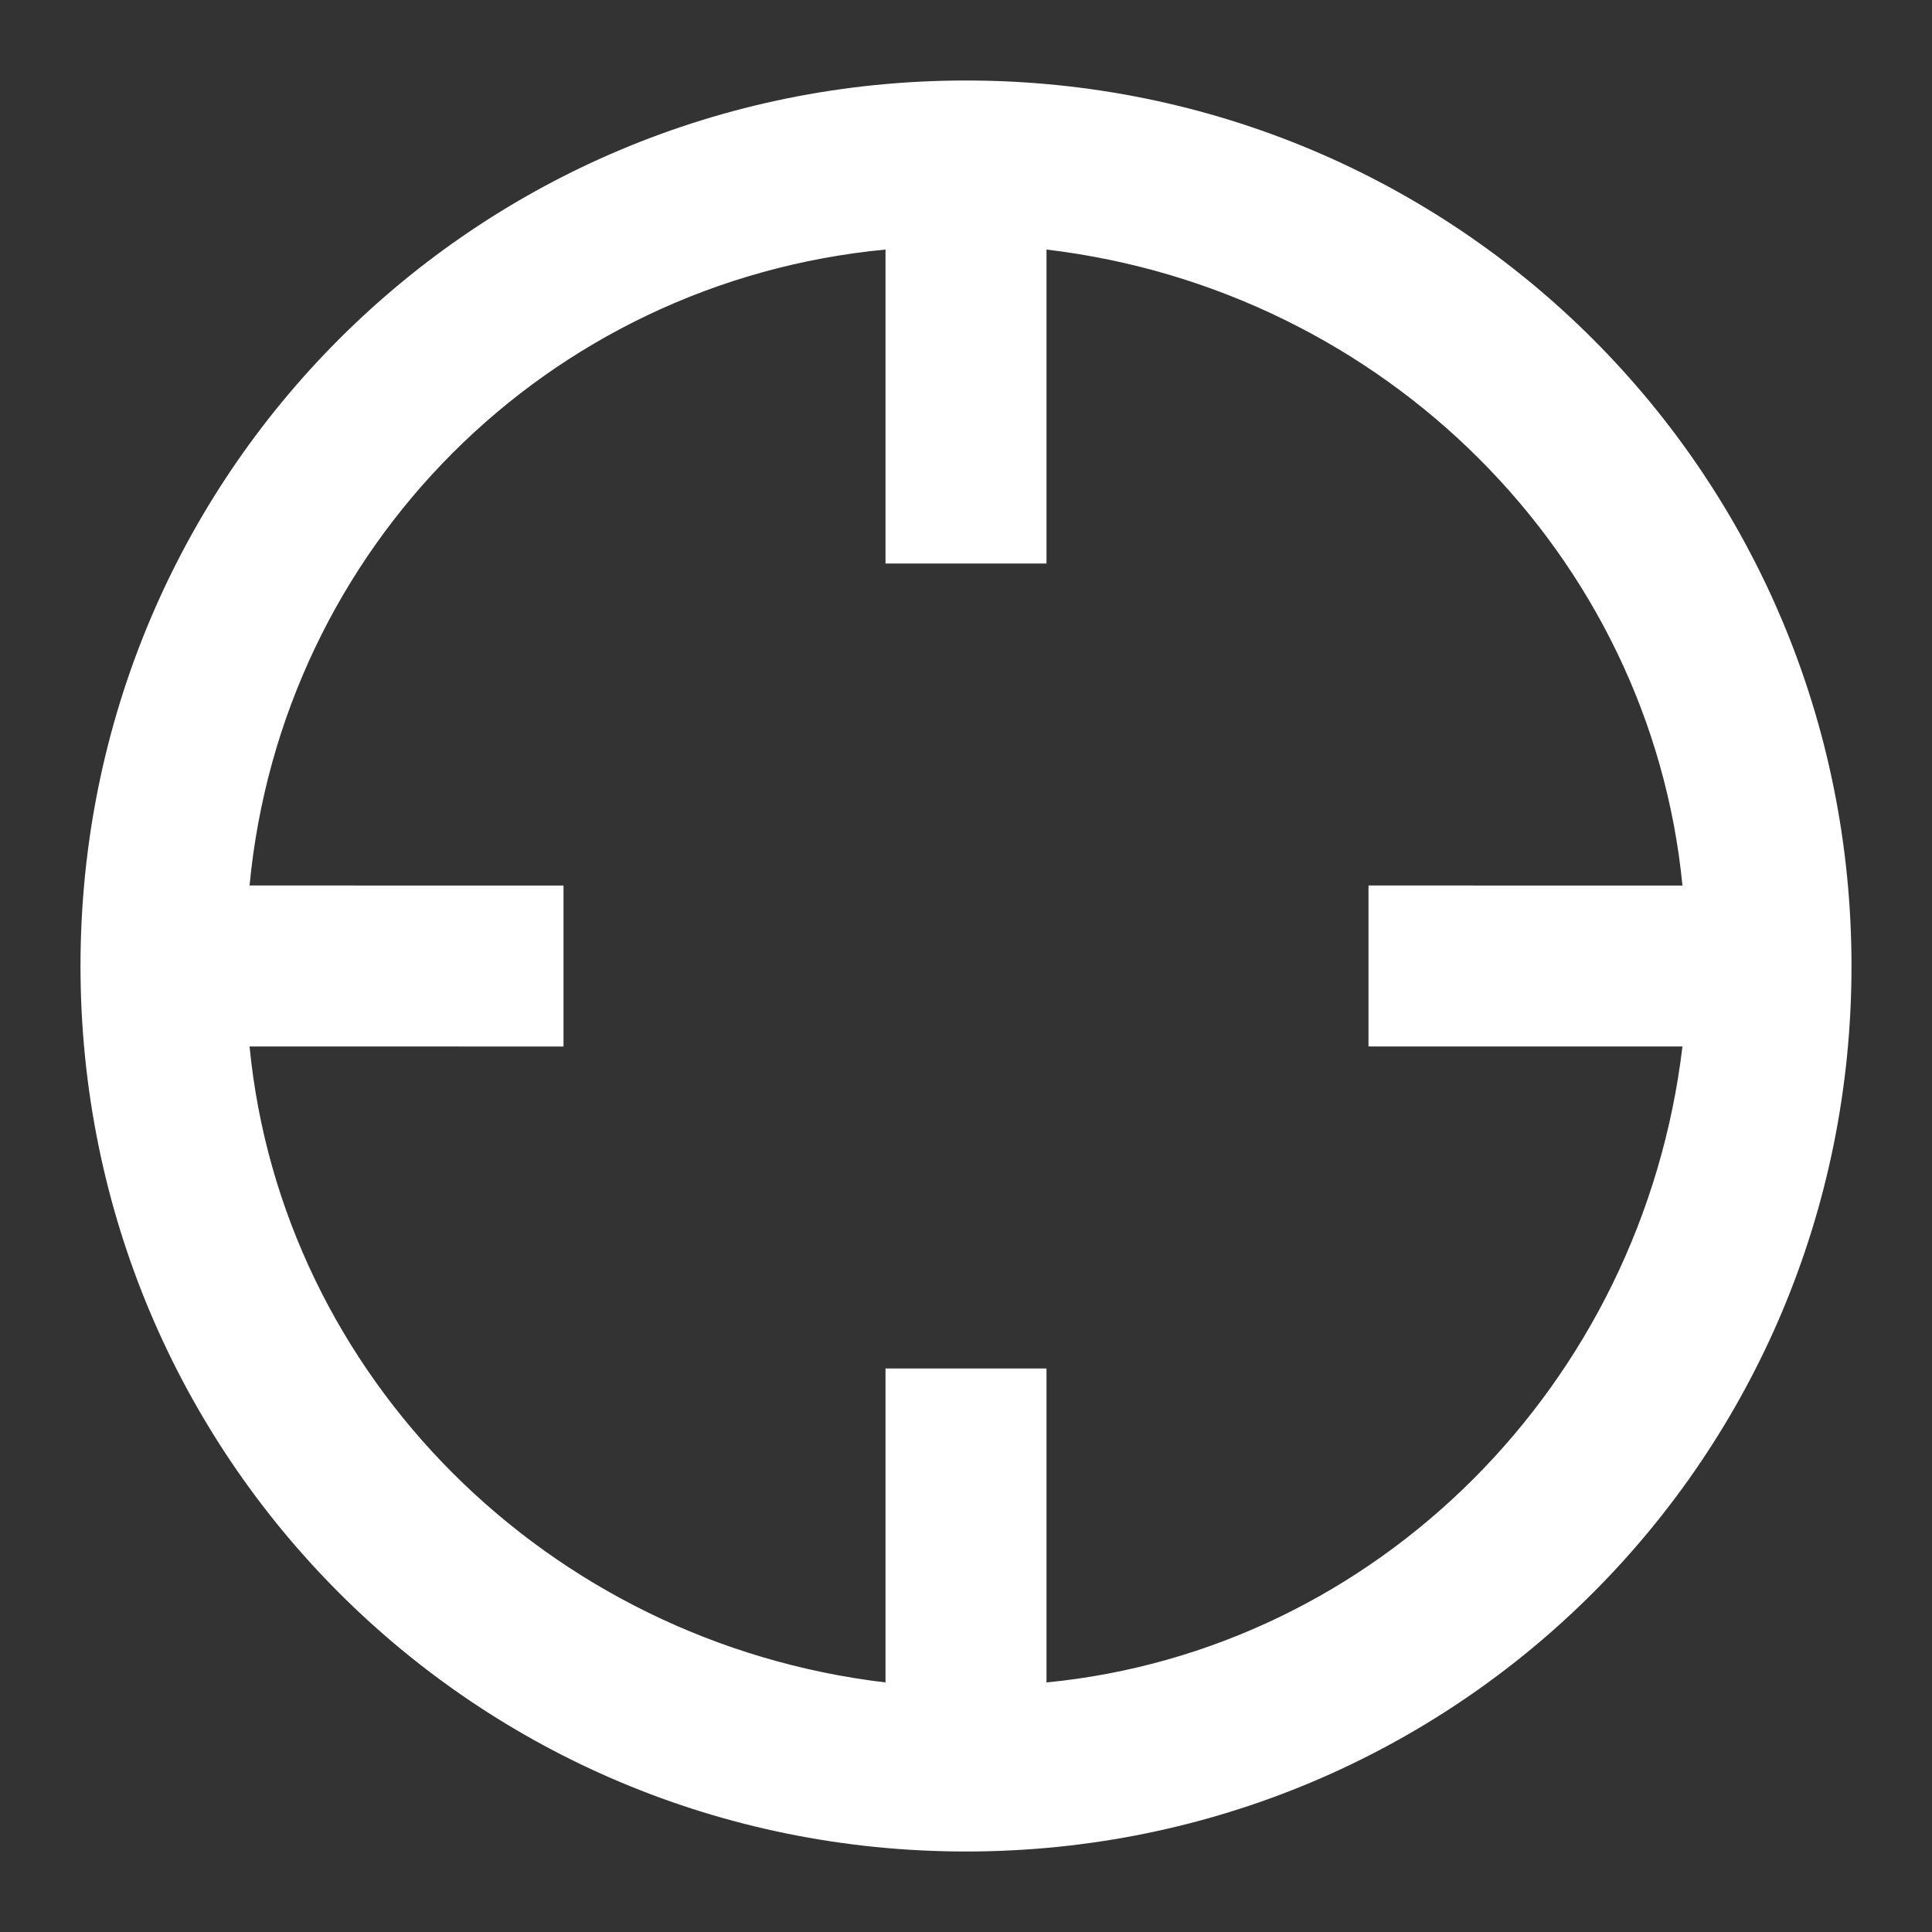 <?xml version="1.0" encoding="utf-8"?>
<!-- Generator: Adobe Illustrator 21.1.0, SVG Export Plug-In . SVG Version: 6.00 Build 0)  -->
<svg version="1.1" id="Layer_1" xmlns="http://www.w3.org/2000/svg" xmlns:xlink="http://www.w3.org/1999/xlink" x="0px" y="0px"
	 viewBox="0 0 24 24" style="enable-background:new 0 0 24 24;" xml:space="preserve">
<rect x="0" y="0" width="24" height="24" fill="#333333" stroke="none"/>
<style type="text/css">
	.st0{fill:#ffffff;}
</style>
<g>
	<path class="st0" d="M12,22.5C6.2,22.5,1.5,17.8,1.5,12C1.5,6.2,6.2,1.5,12,1.5c5.8,0,10.5,4.7,10.5,10.5
		C22.5,17.8,17.8,22.5,12,22.5z M12.5,21.5l0.6-0.1c4.4-0.5,7.9-4,8.4-8.4l0.1-0.6h-4v-1h4l-0.1-0.6c-0.5-4.4-4-7.9-8.4-8.4
		l-0.6-0.1v4h-1v-4l-0.6,0.1C6.6,3,3,6.6,2.6,10.9l-0.1,0.6h4v1h-4l0.1,0.6c0.5,4.4,4,7.9,8.4,8.4l0.6,0.1v-4h1V21.5z"/>
	<path class="st0" d="M12.8,2c4.9,0.4,8.8,4.3,9.2,9.2l0-0.3c-0.5-4.6-4.2-8.3-8.8-8.8L12.8,2 M11.2,2l-0.3,0c-4.6,0.5-8.3,4.2-8.8,8.8l0,0.3
		C2.4,6.3,6.3,2.4,11.2,2 M6,12H3.1H2h1.1H6 M22,12.8c-0.4,4.9-4.3,8.8-9.2,9.2l0.3,0c4.6-0.5,8.3-4.2,8.8-8.8L22,12.8 M2,12.8
		l0,0.3c0.5,4.6,4.2,8.3,8.8,8.8l0.3,0C6.3,21.6,2.4,17.7,2,12.8 M12,1C5.9,1,1,5.9,1,12c0,6.1,4.9,11,11,11s11-4.9,11-11
		C23,5.9,18.1,1,12,1L12,1z M11,7h2V3.1c4.2,0.5,7.5,3.8,7.9,7.9H17v2h3.9c-0.5,4.2-3.8,7.5-7.9,7.9V17h-2v3.9
		c-4.2-0.5-7.5-3.8-7.9-7.9H7v-2H3.1C3.5,6.8,6.8,3.5,11,3.1V7L11,7z"/>
</g>
</svg>
